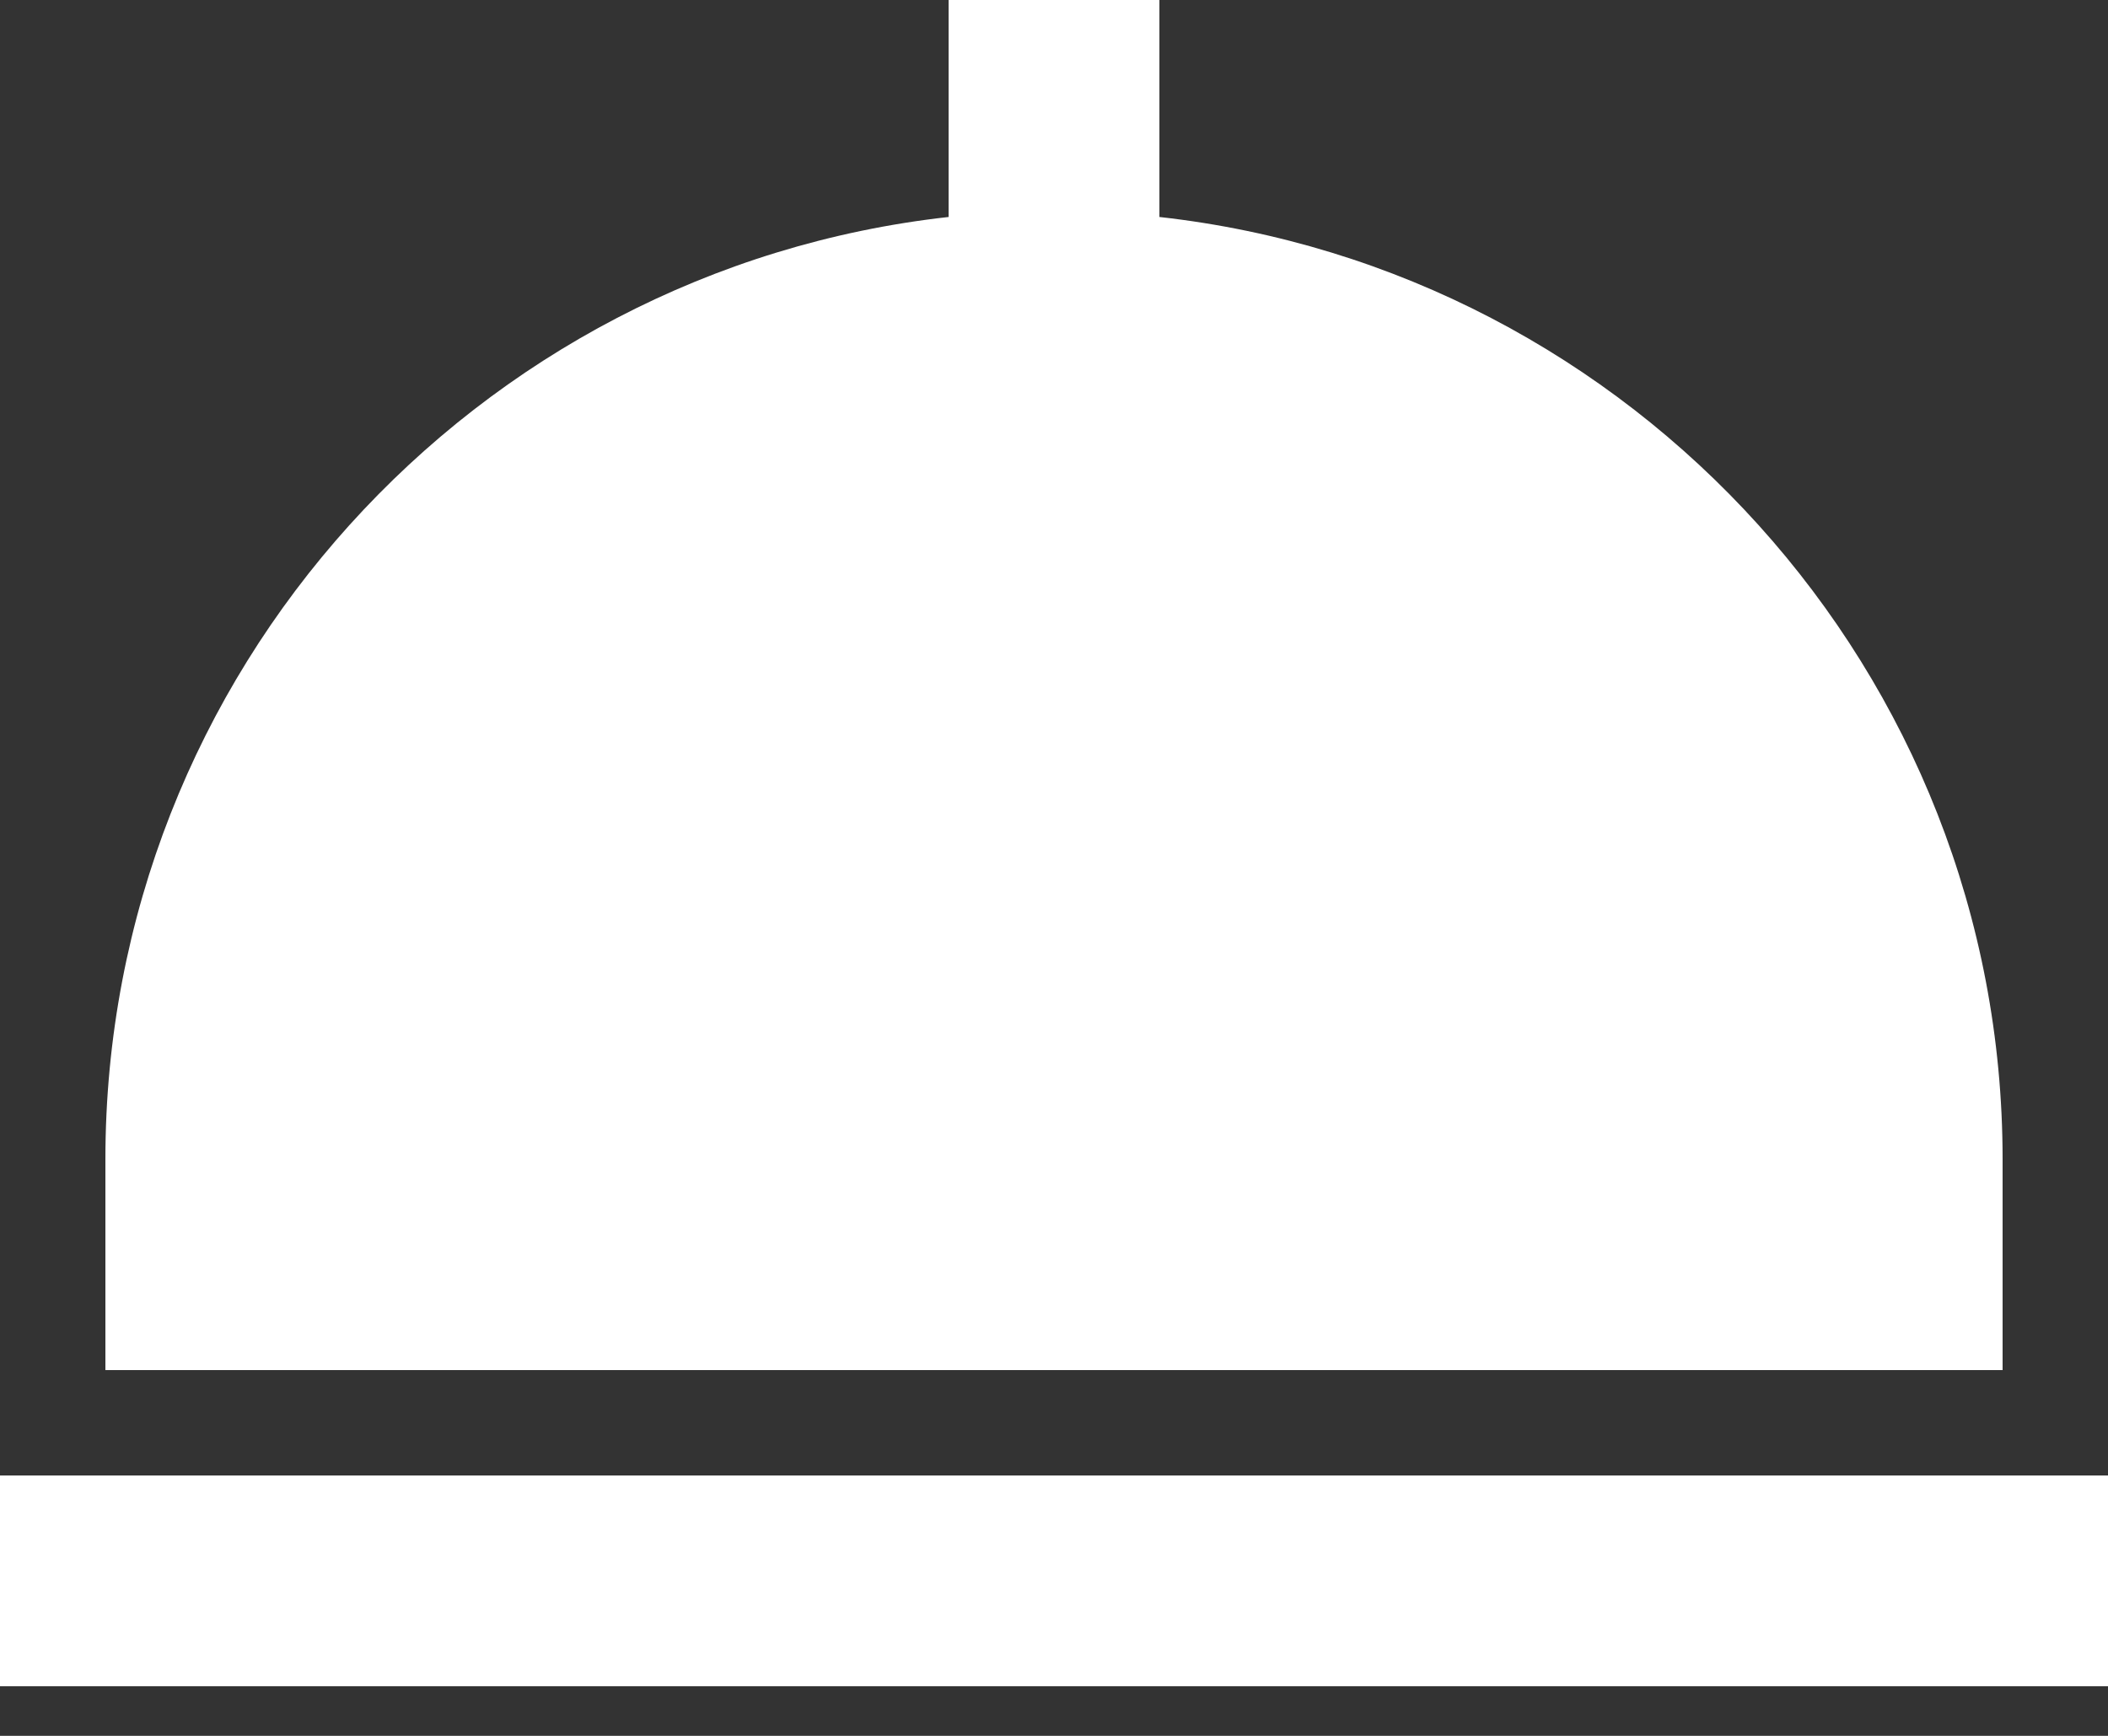 <svg width="17" height="14" viewBox="0 0 17 14" fill="none" xmlns="http://www.w3.org/2000/svg">
<rect x="0" y="0" width="17" height="14" fill="#333333" stroke="none"/>
<path d="M16.15 9.35C16.15 5.419 13.169 2.175 9.35 1.75V0H7.65V1.75C3.831 2.175 0.85 5.419 0.85 9.35V11.05H16.15V9.35ZM0 11.9H17V13.6H0V11.9Z" fill="white"/>
</svg>
